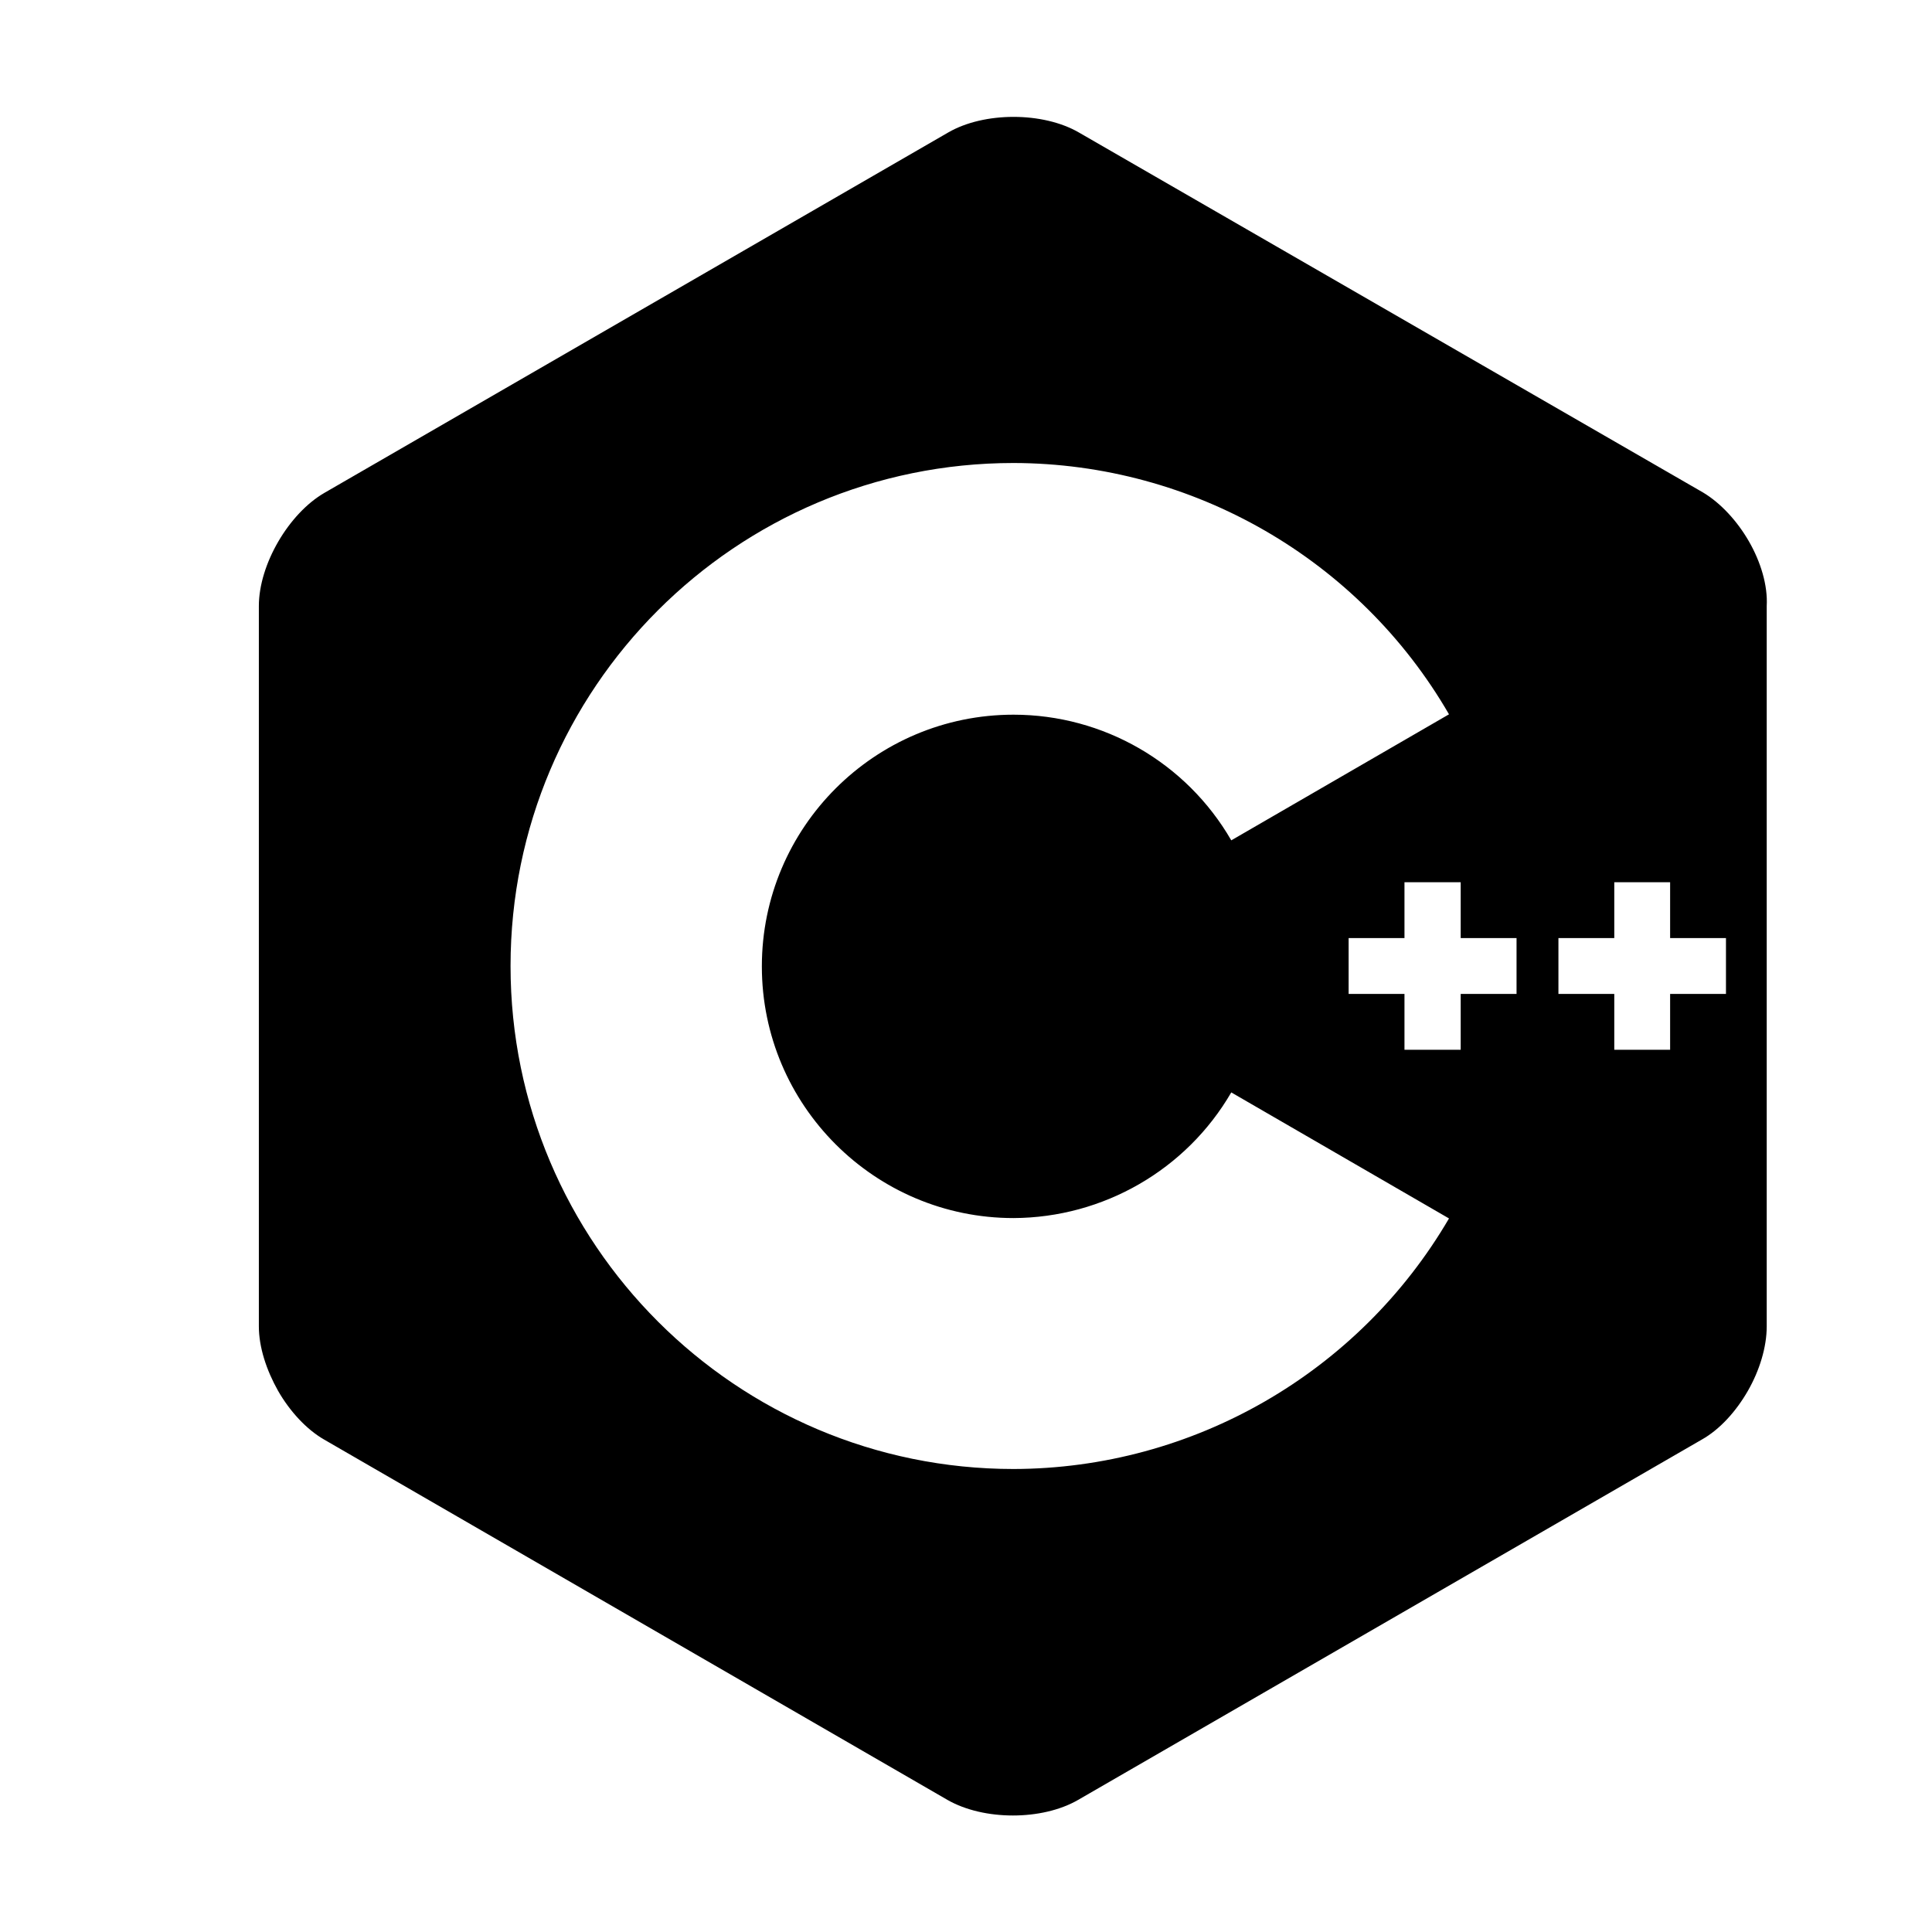<?xml version="1.0" encoding="utf-8"?>
<!-- Generator: Adobe Illustrator 22.1.0, SVG Export Plug-In . SVG Version: 6.00 Build 0)  -->
<svg version="1.1" id="Layer_1" xmlns="http://www.w3.org/2000/svg" xmlns:xlink="http://www.w3.org/1999/xlink" x="0px" y="0px"
	 viewBox="0 0 512 512" style="enable-background:new 0 0 512 512;" xml:space="preserve">
<g>
	<title>cplusplus</title>
	<g>
		<path d="M463.5,143.5c-3.1-5.4-7.5-10.2-12.2-13L285.9,35.1c-9.5-5.5-25.1-5.5-34.6,0L86,130.6c-9.5,5.5-17.4,19-17.4,30v190.9
			c0,5.5,2,11.6,5.1,17.1c3.1,5.4,7.5,10.2,12.2,12.9l165.2,95.5c9.6,5.5,25.1,5.5,34.6,0l165.3-95.5c4.8-2.7,9.1-7.5,12.2-12.9
			c3.1-5.4,5-11.6,5-17.1V160.6C468.5,155.1,466.6,148.9,463.5,143.5L463.5,143.5z M268.6,389.3c-73.5,0-133.3-59.7-133.3-133.3
			s59.7-133.3,133.3-133.3c47.6,0.1,91.6,25.5,115.4,66.6l-57.7,33.4c-11.9-20.6-33.9-33.3-57.7-33.3c-36.8,0-66.7,29.9-66.7,66.7
			s29.9,66.7,66.7,66.7c23.8-0.1,45.8-12.8,57.7-33.3l57.7,33.4C360.1,363.8,316.2,389.2,268.6,389.3L268.6,389.3z M401.9,263.4
			h-14.8v14.8h-14.9v-14.8h-14.8v-14.8h14.8v-14.8h14.9v14.8h14.8V263.4z M457.4,263.4h-14.8v14.8h-14.8v-14.8H413v-14.8h14.8v-14.8
			h14.8v14.8h14.8V263.4z"/>
	</g>
</g>
</svg>
